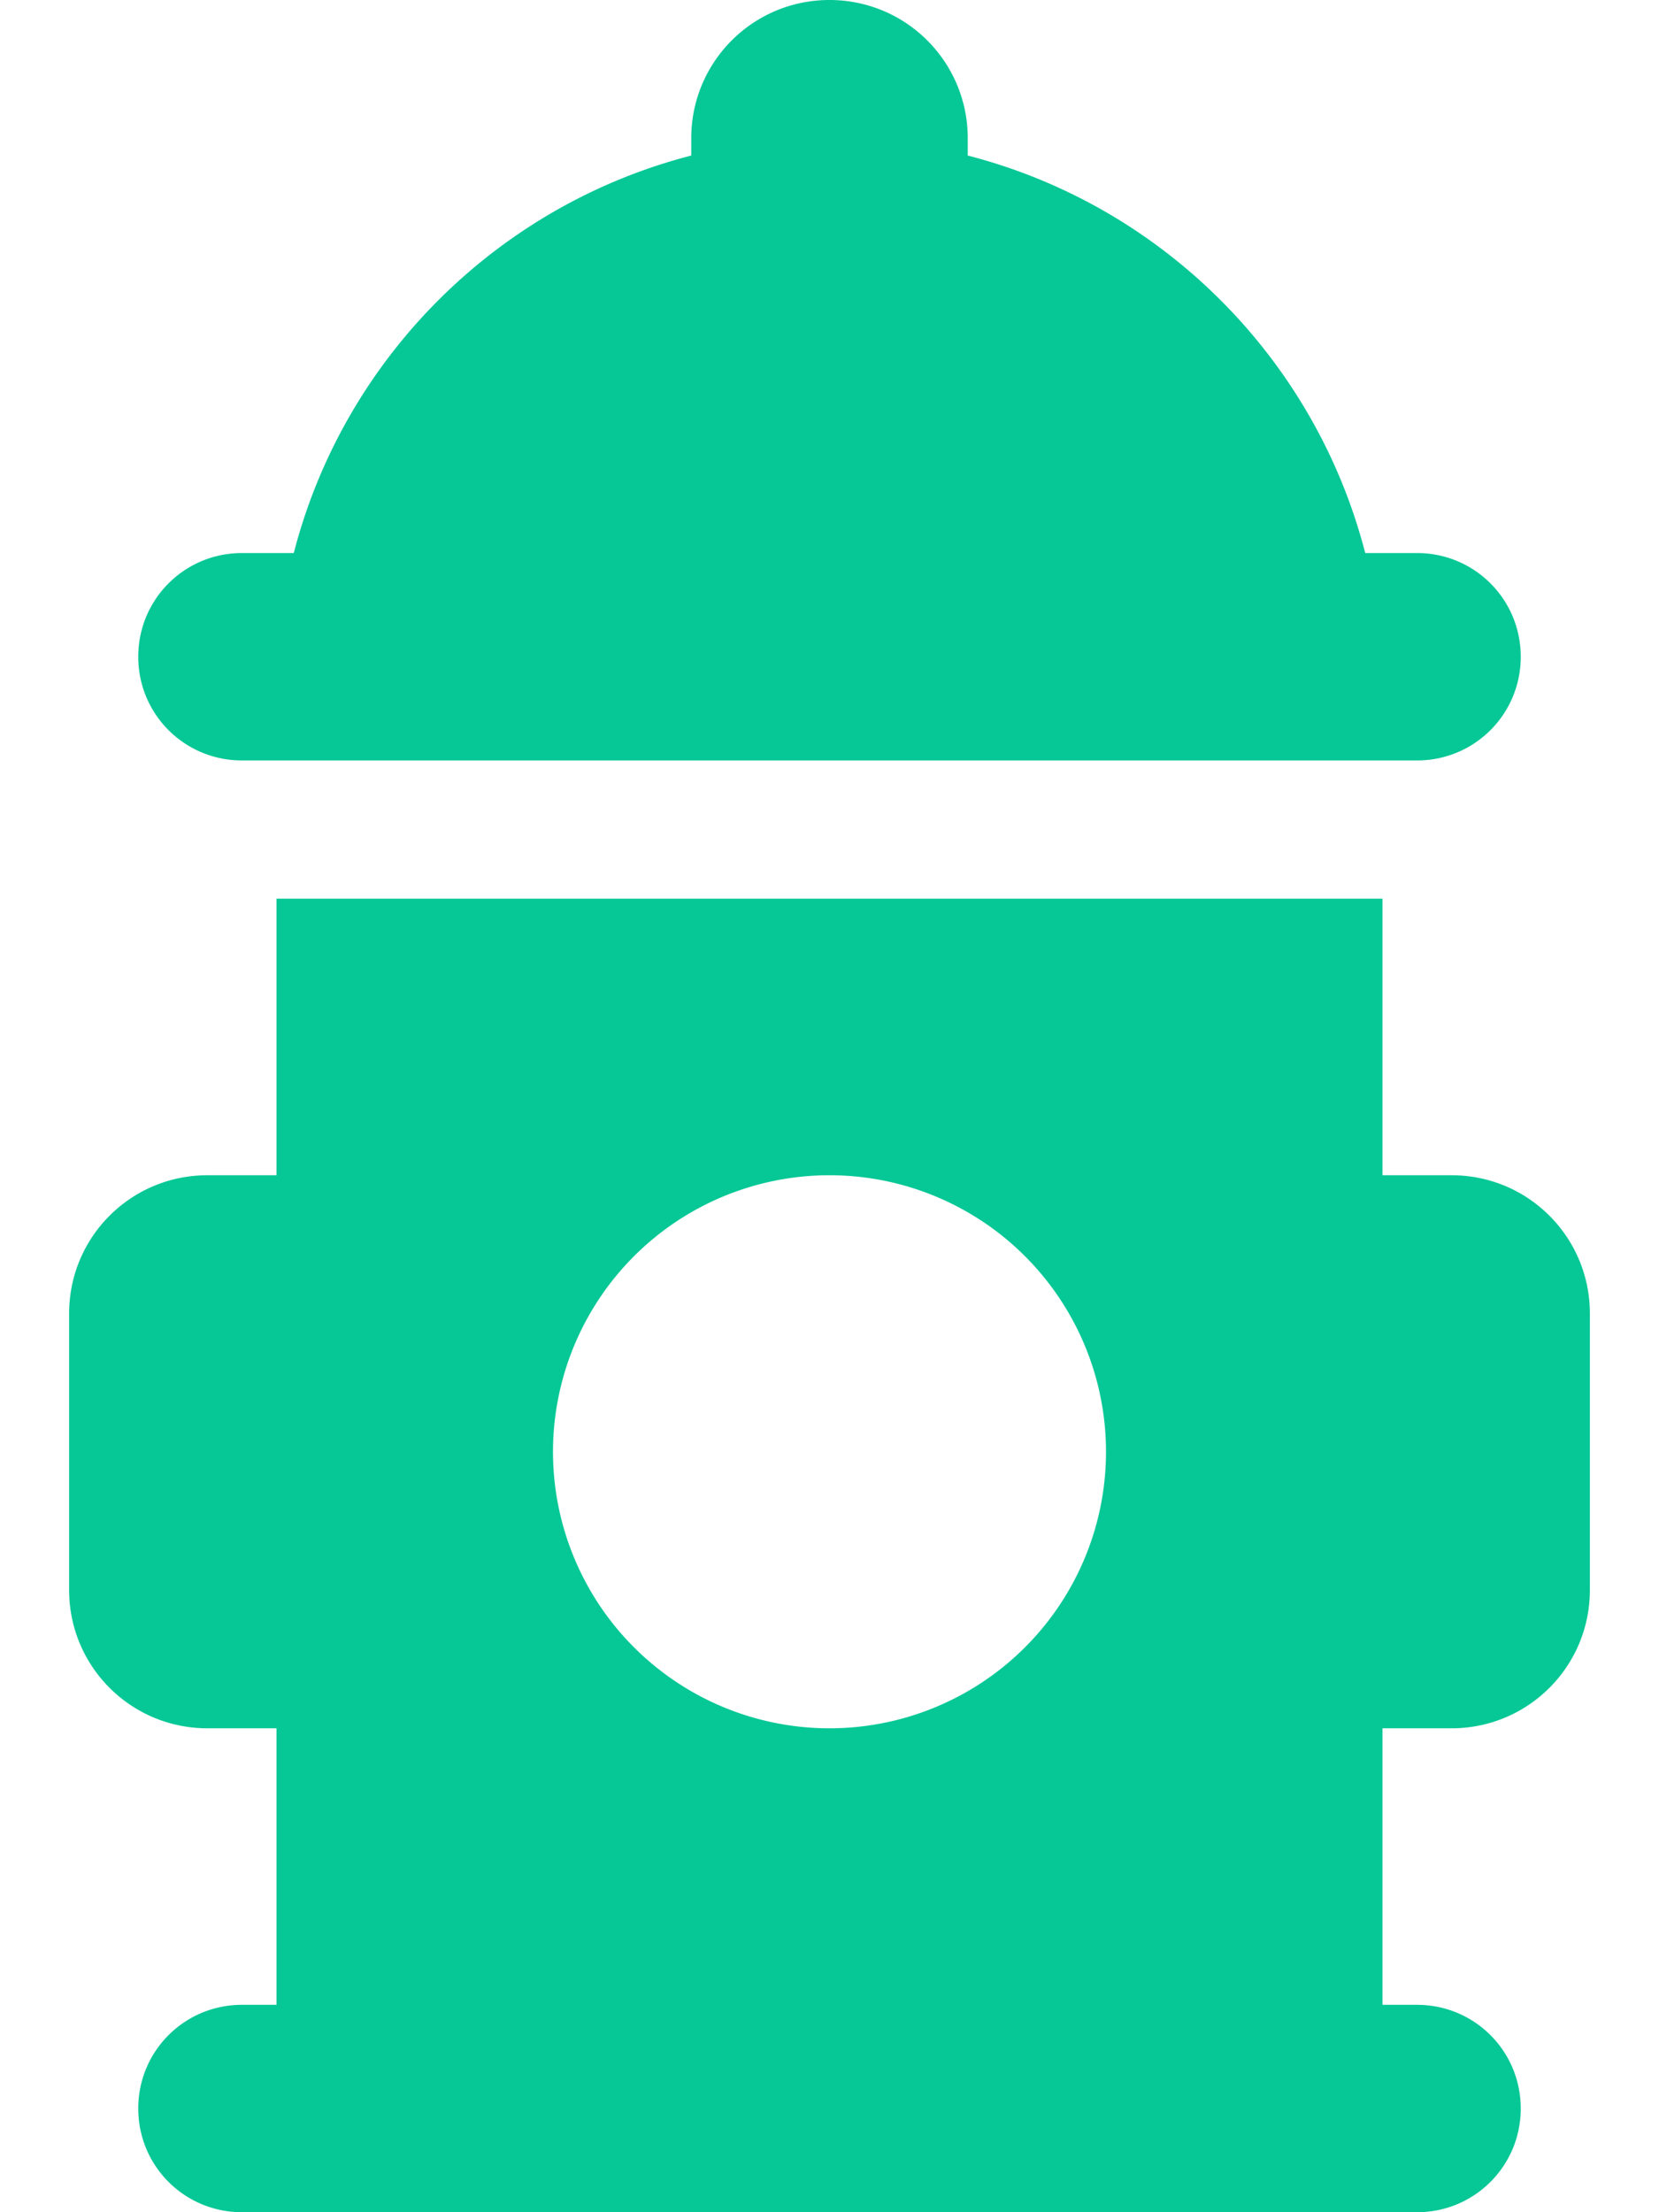 <svg xmlns="http://www.w3.org/2000/svg" viewBox="0 0 384 512"><path d="M224 32l0 4c45 11.6 80.4 47 92 92l12 0c13.3 0 24 10.7 24 24s-10.7 24-24 24L56 176c-13.3 0-24-10.7-24-24s10.7-24 24-24l12 0c11.6-45 47-80.4 92-92l0-4c0-17.7 14.3-32 32-32s32 14.3 32 32zM32 488c0-13.3 10.7-24 24-24l8 0 0-64-16 0c-17.7 0-32-14.3-32-32l0-64c0-17.7 14.3-32 32-32l16 0 0-64 256 0 0 64 16 0c17.7 0 32 14.3 32 32l0 64c0 17.7-14.3 32-32 32l-16 0 0 64 8 0c13.3 0 24 10.7 24 24s-10.7 24-24 24l-8 0L64 512l-8 0c-13.3 0-24-10.7-24-24zm160-88a64 64 0 1 0 0-128 64 64 0 1 0 0 128z" fill="#05c896" /></svg>